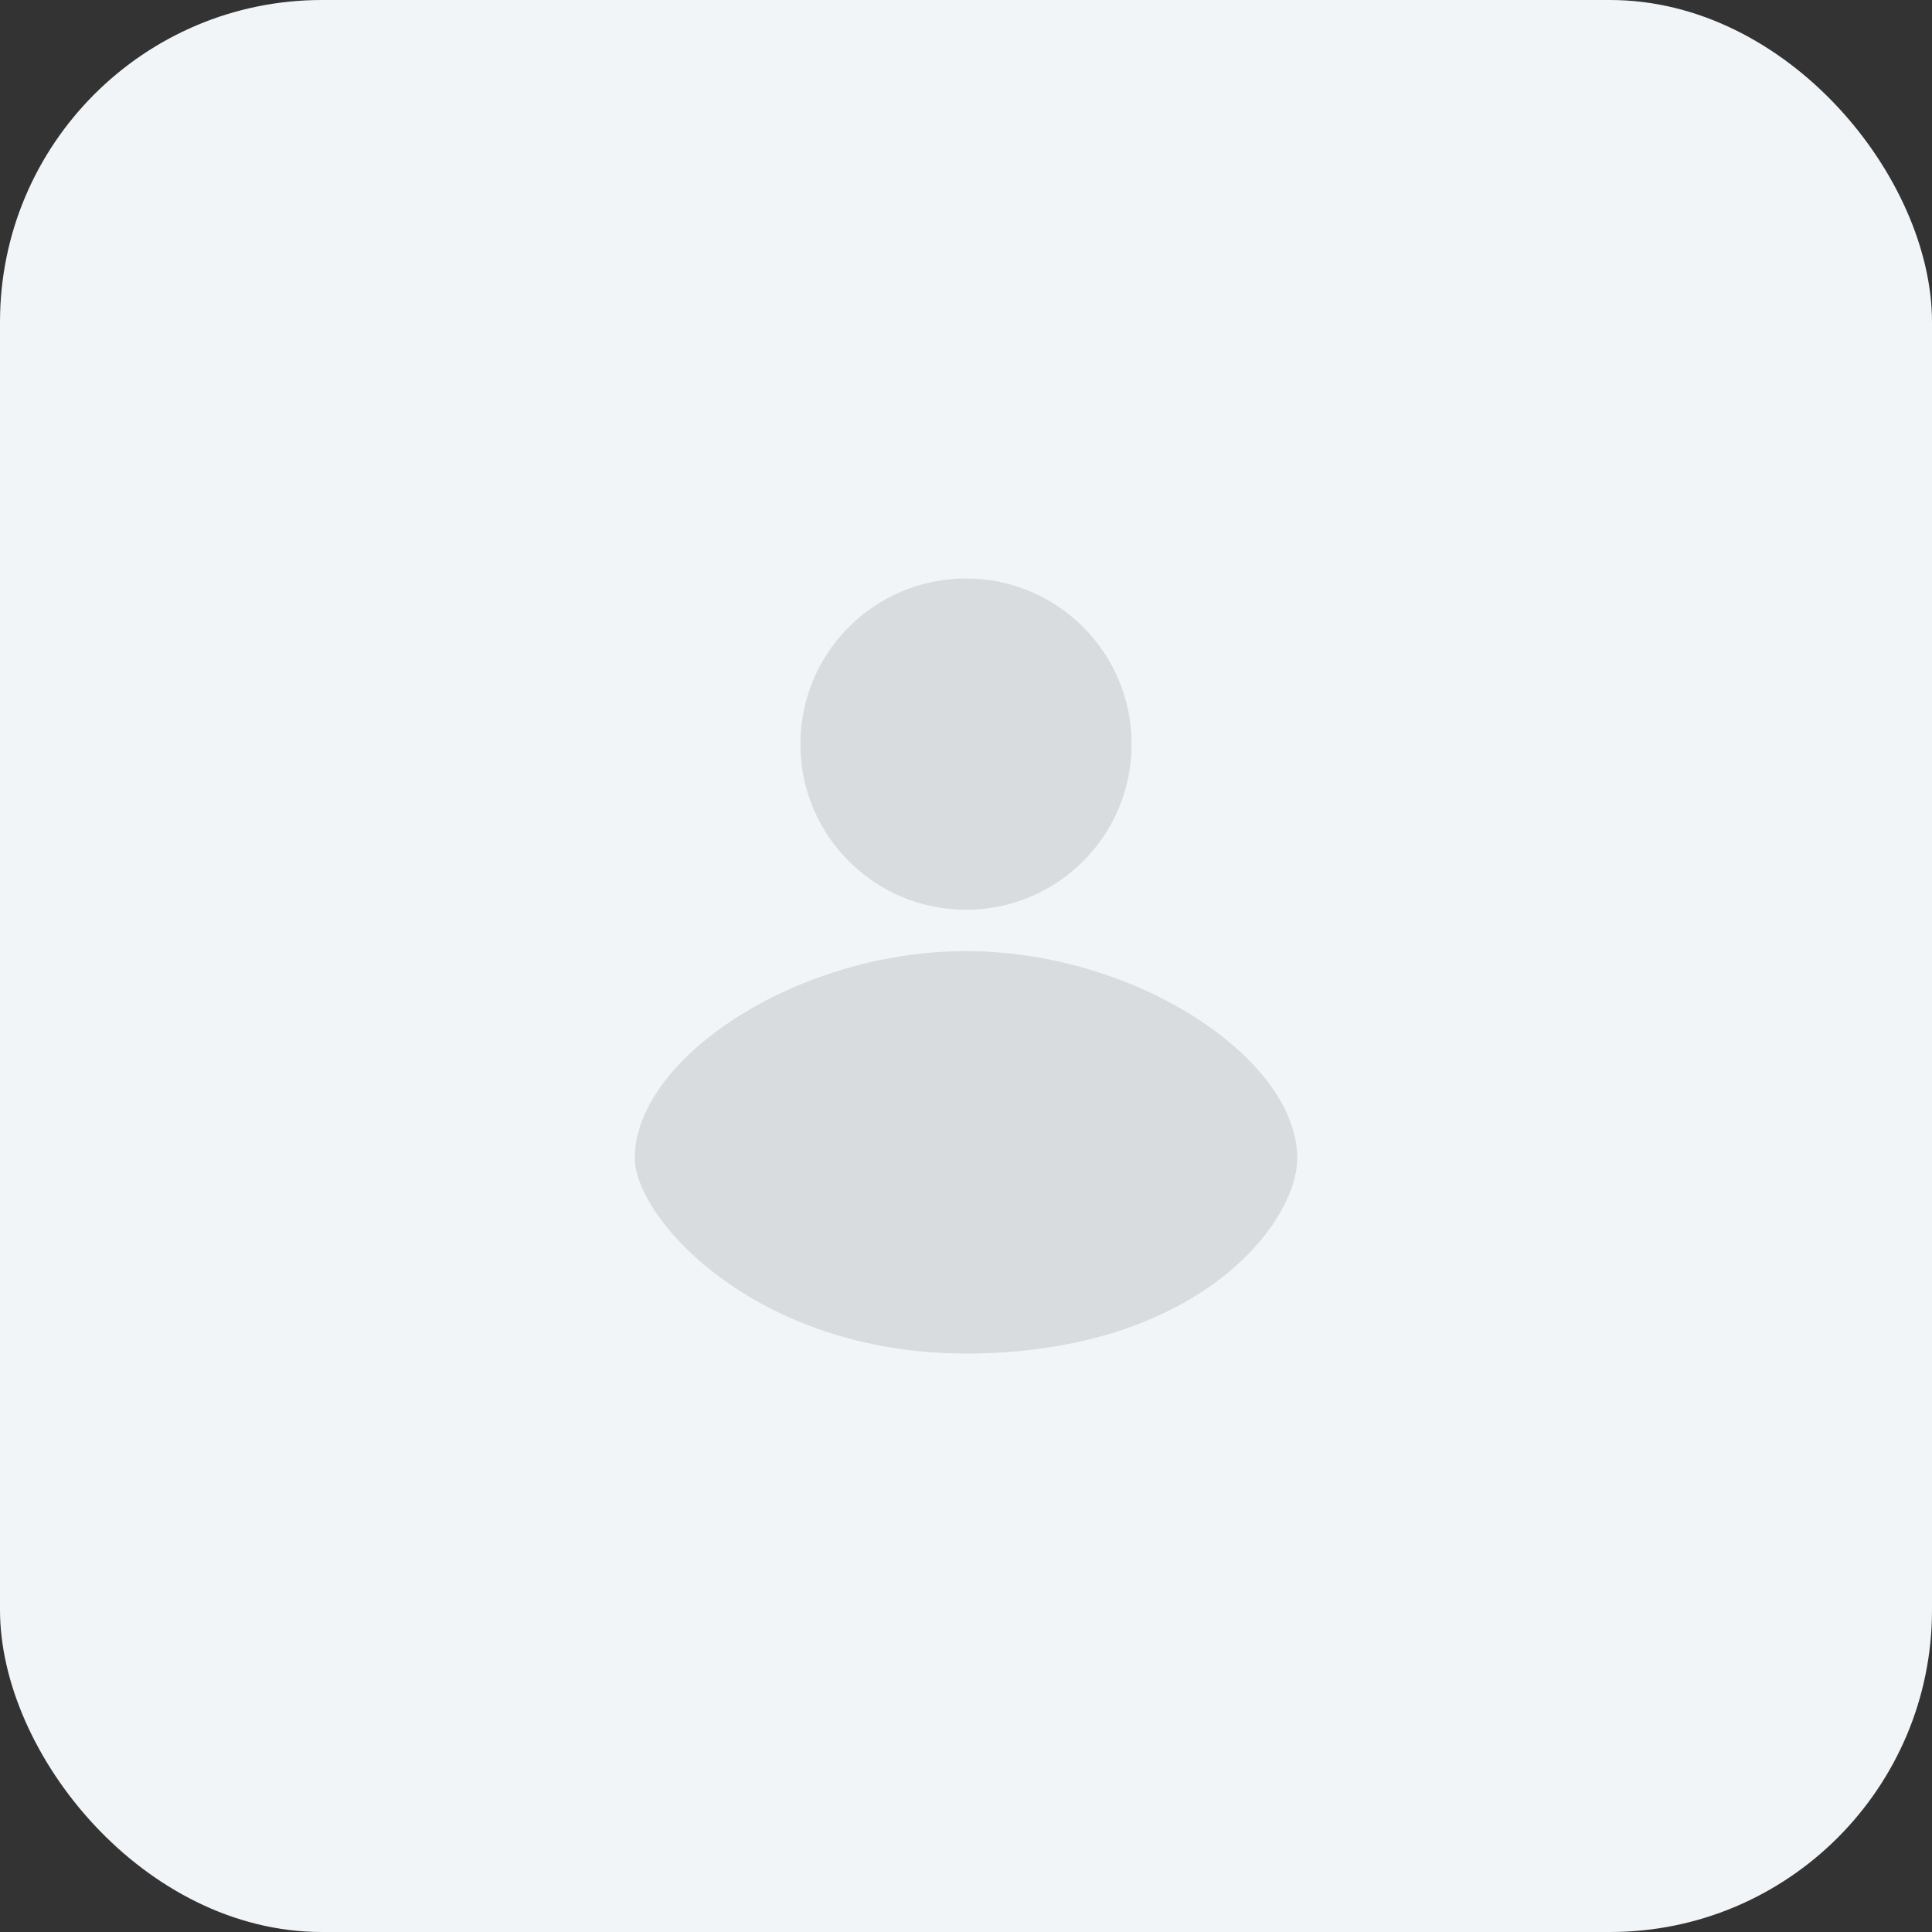 <svg width="36" height="36" viewBox="0 0 36 36" fill="none" xmlns="http://www.w3.org/2000/svg">
<rect x="0" y="0" width="36" height="36" fill="#333333" stroke="none"/>
<rect width="36" height="36" rx="6" fill="#F2F5F7"/>
<path d="M18 10.779C19.705 10.779 21.086 12.161 21.086 13.866C21.086 15.571 19.705 16.952 18 16.952C16.295 16.952 14.914 15.571 14.914 13.866C14.914 12.161 16.295 10.779 18 10.779ZM18 25.221C22.286 25.221 24.172 22.811 24.172 21.581C24.172 19.729 21.163 17.723 18 17.723C14.837 17.723 11.828 19.729 11.828 21.581C11.828 22.694 14.072 25.221 18 25.221Z" fill="#D8DCDF"/>
</svg>
